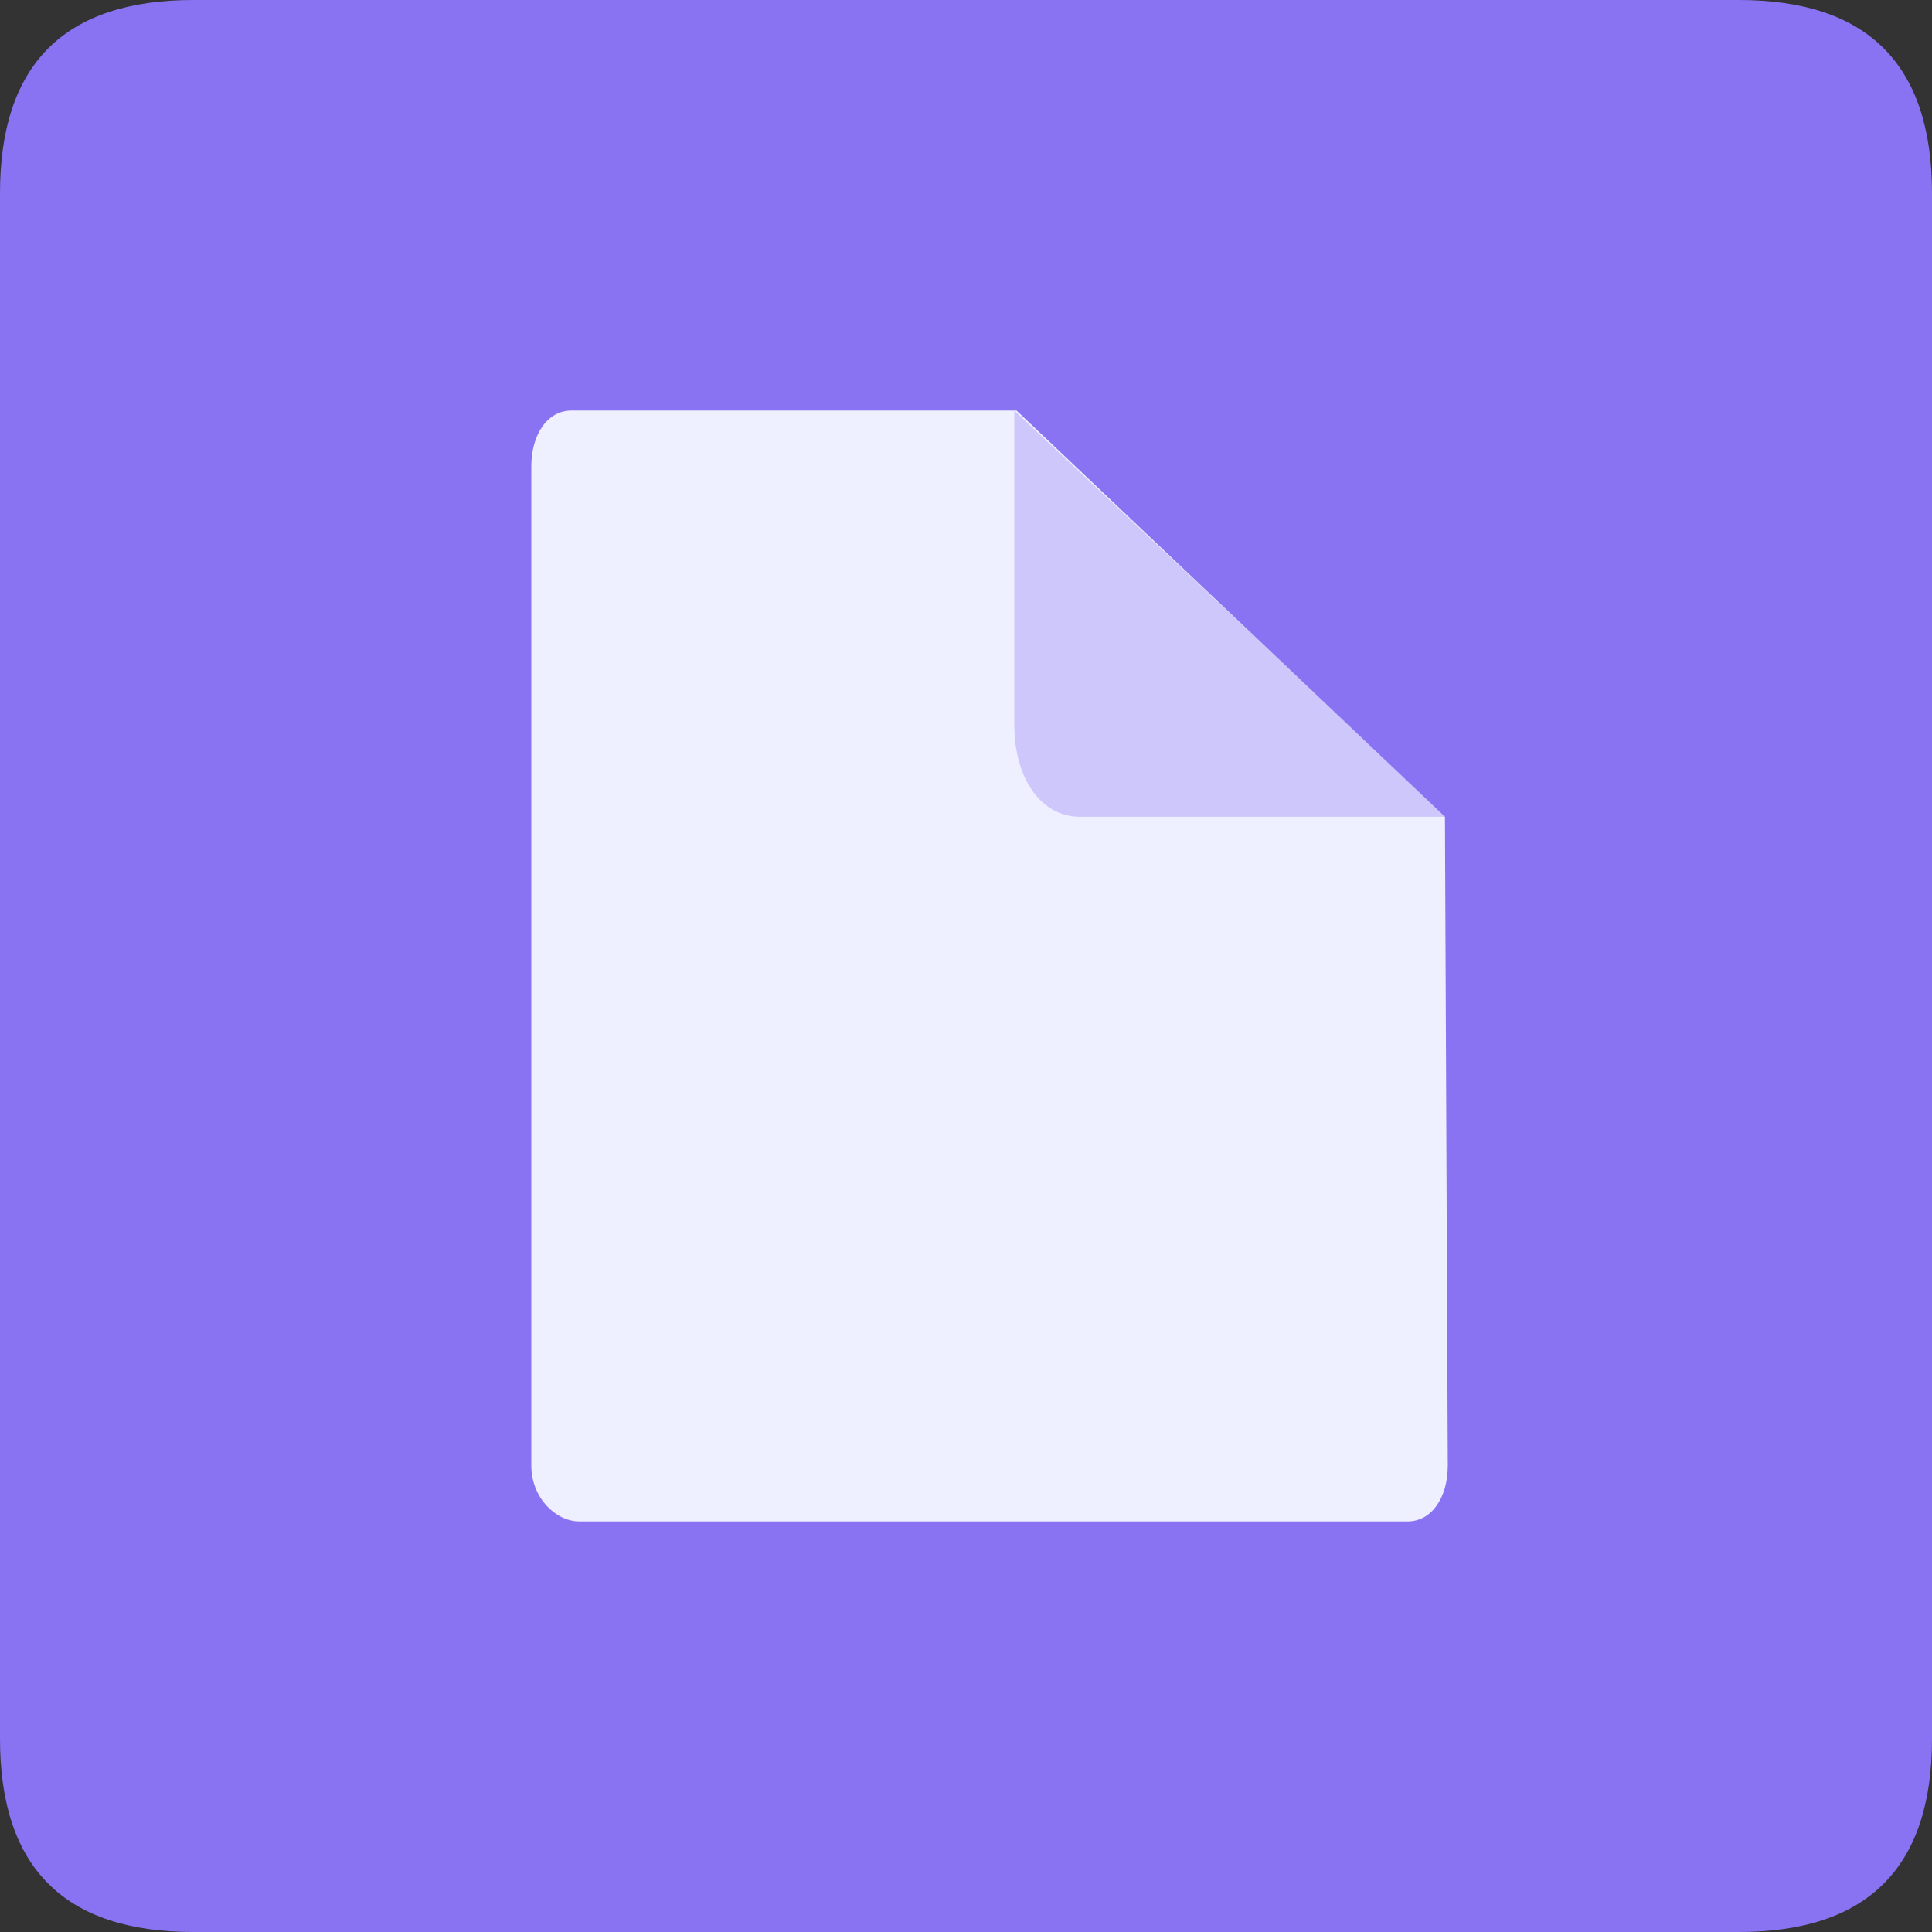 <?xml version="1.0" standalone="no"?><!DOCTYPE svg PUBLIC "-//W3C//DTD SVG 1.1//EN" "http://www.w3.org/Graphics/SVG/1.1/DTD/svg11.dtd"><svg t="1750317877259" class="icon" viewBox="0 0 1024 1024" version="1.1" xmlns="http://www.w3.org/2000/svg" p-id="4929" xmlns:xlink="http://www.w3.org/1999/xlink" width="200" height="200"><rect x="0" y="0" width="1024" height="1024" fill="#333333" stroke="none"/><path d="M0 0m102.4 0l819.2 0q102.4 0 102.4 102.4l0 819.2q0 102.4-102.4 102.4l-819.2 0q-102.4 0-102.4-102.4l0-819.2q0-102.4 102.4-102.4Z" fill="#8A73F2" p-id="4930"></path><path d="M767.36 776.755c0 16.947-8.525 29.645-21.299 29.645H307.174C294.374 806.4 281.6 793.702 281.6 776.755V247.245C281.6 230.298 290.125 217.6 302.899 217.6h235.878l227.072 215.245 1.51 343.91z" fill="#EEF0FF" p-id="4931"></path><path d="M766.566 432.896h-194.278C551.475 432.896 537.6 412.109 537.6 384.307V217.6l228.966 215.296z" fill="#8A73F2" opacity=".327" p-id="4932"></path></svg>